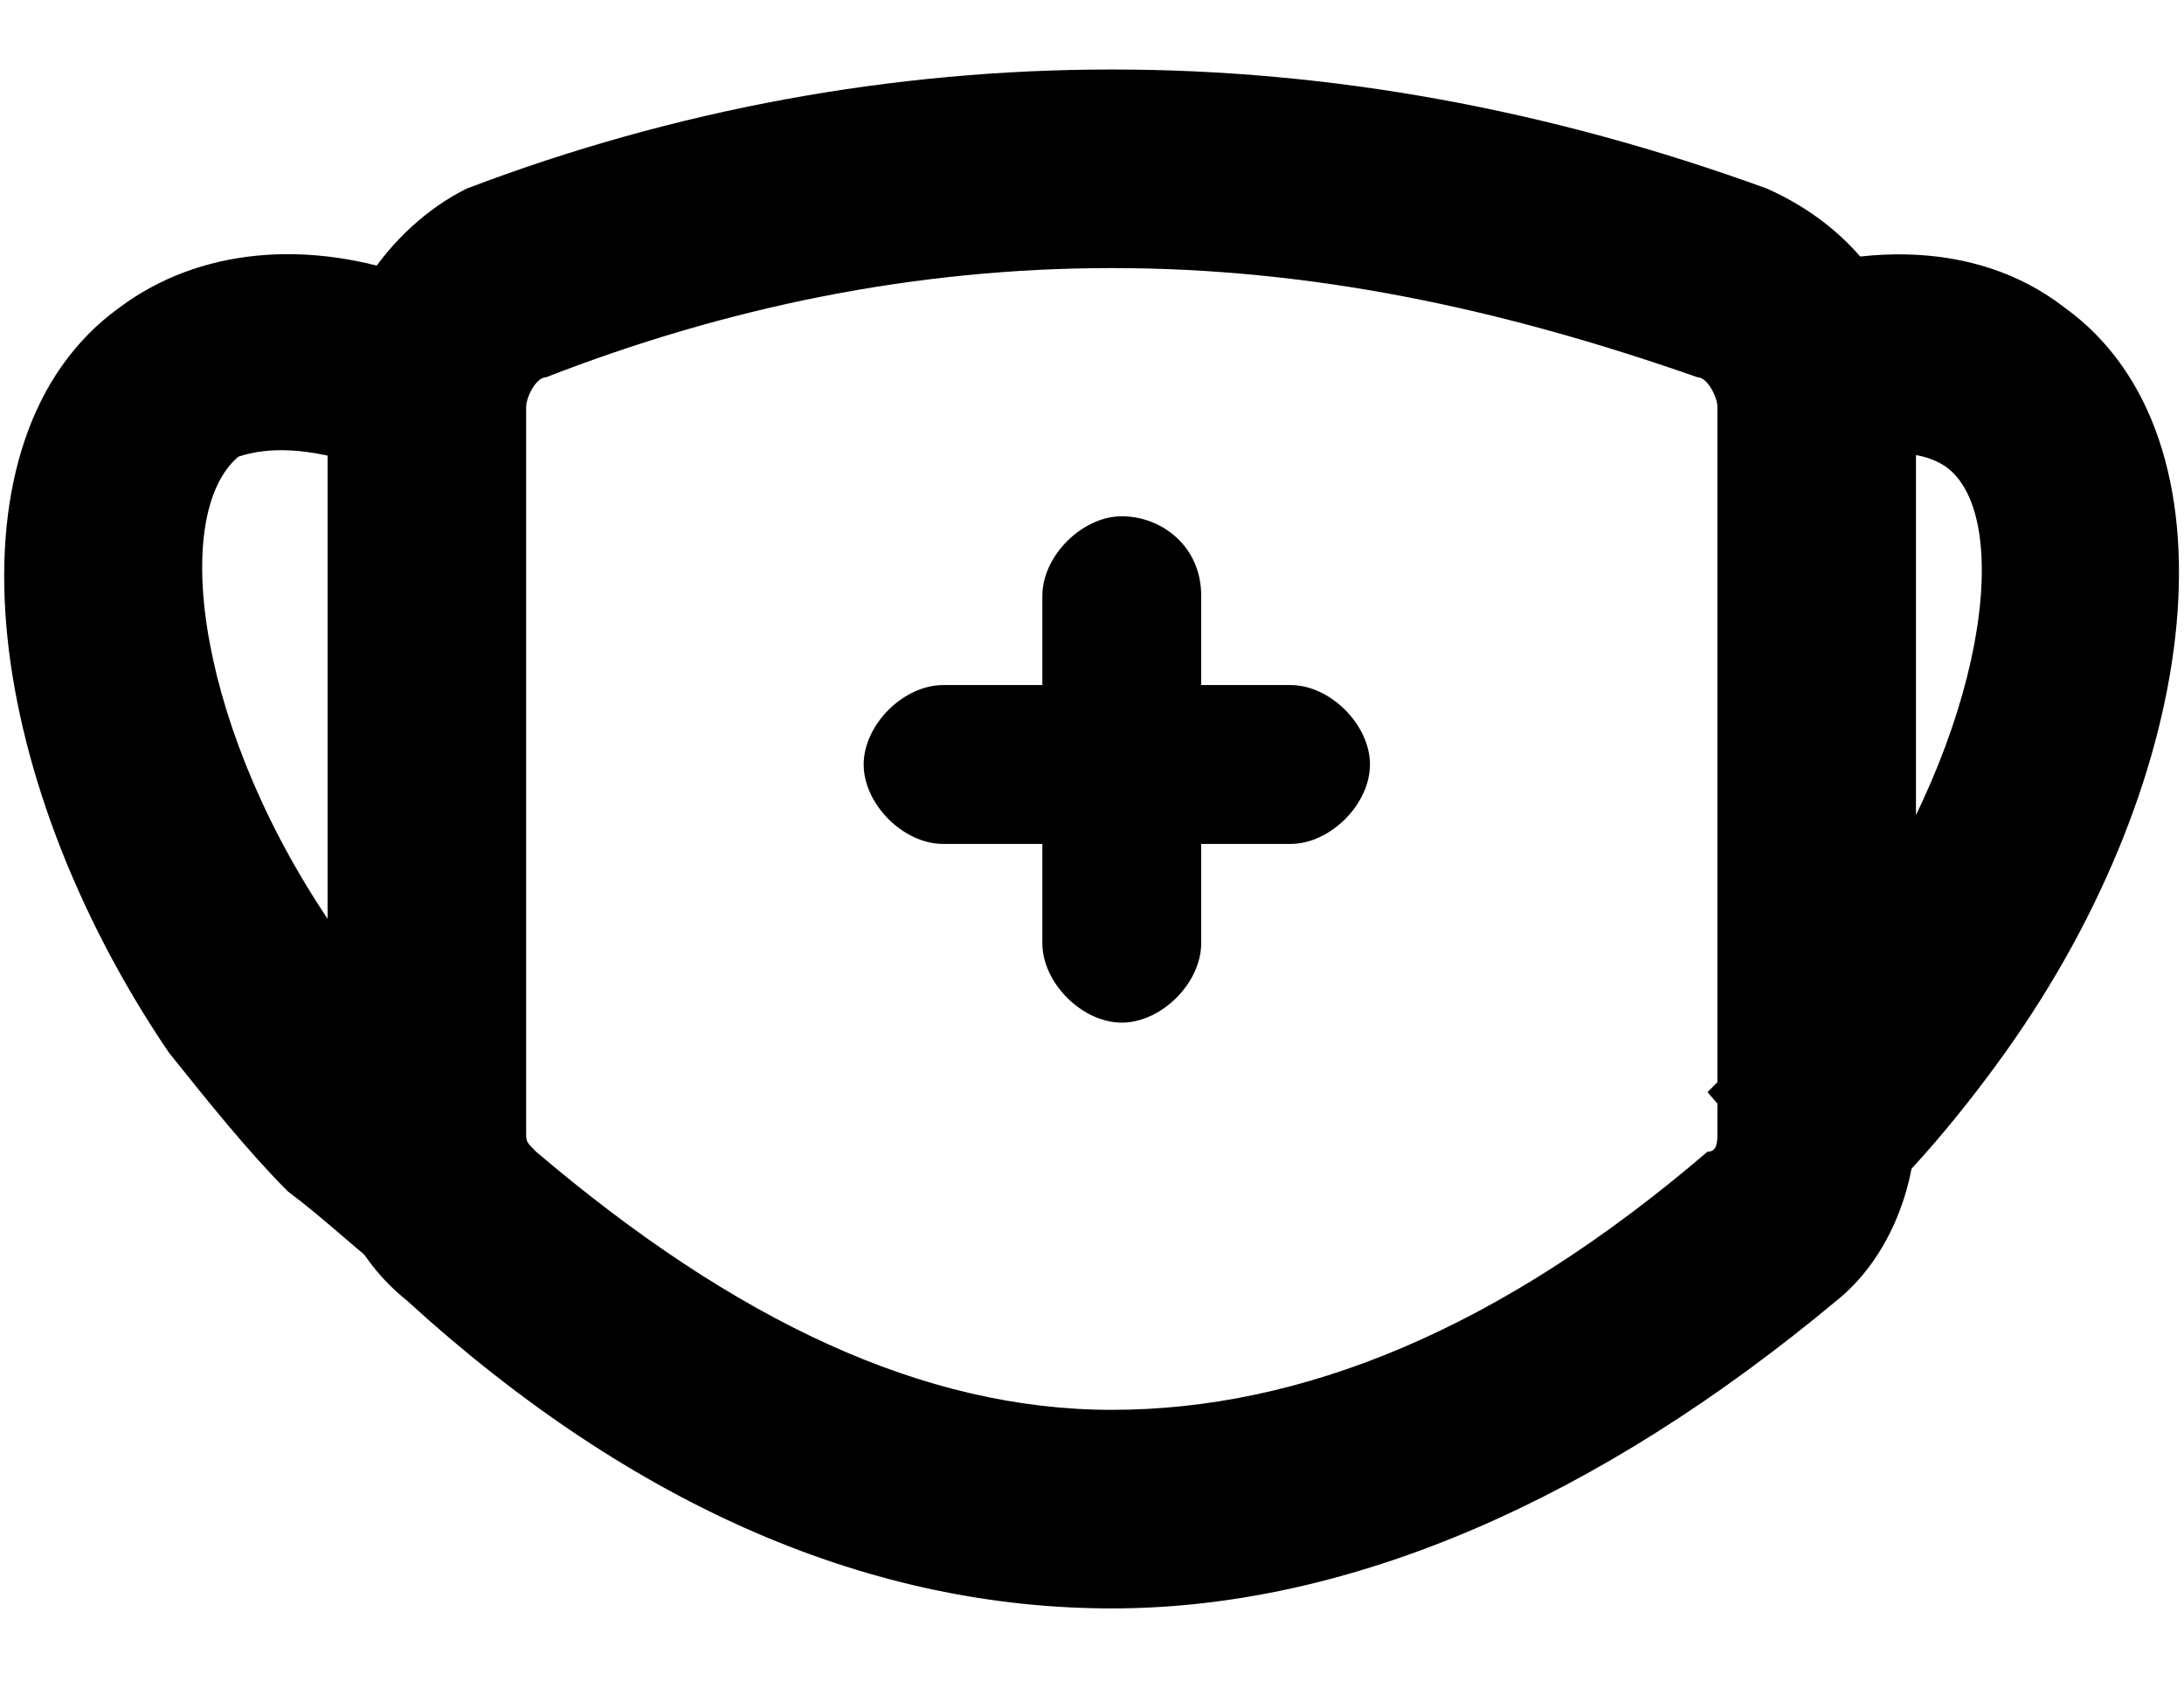 <?xml version="1.0" encoding="utf-8"?>
<!-- Generator: Adobe Illustrator 24.0.1, SVG Export Plug-In . SVG Version: 6.00 Build 0)  -->
<svg version="1.1" id="图层_1" xmlns="http://www.w3.org/2000/svg" xmlns:xlink="http://www.w3.org/1999/xlink" x="0px" y="0px"
	 viewBox="0 0 22 17" style="enable-background:new 0 0 22 17;" xml:space="preserve">
<style type="text/css">
	.st0{fill-rule:evenodd;clip-rule:evenodd;}
</style>
<path id="路径" d="M1.2,3.1c0.8-0.6,1.9-0.7,3-0.3l0.2,0.1L3.7,4.7c-0.6-0.2-1-0.2-1.3-0.1C1.7,5.2,2,7.4,3.4,9.4
	c0.3,0.4,0.6,0.8,0.9,1.1c0.2,0.2,0.4,0.4,0.6,0.5l0.2,0.2L4,12.9c-0.4-0.3-0.7-0.6-1.1-0.9c-0.4-0.4-0.8-0.9-1.2-1.4
	C-0.2,7.8-0.6,4.4,1.2,3.1z"/>
<path id="路径_1_" d="M20.8,3.1c-0.9-0.7-2.2-0.7-3.5-0.1L17,3.1L18,4.9c0.8-0.4,1.3-0.4,1.6-0.2c0.7,0.5,0.4,2.7-1,4.7
	c-0.4,0.5-0.7,0.9-1.1,1.3L17.2,11l1.3,1.5c0.6-0.5,1.2-1.2,1.7-1.9C22.2,7.8,22.6,4.4,20.8,3.1z"/>
<path id="蒙版" d="M11.2,0.7C9,0.7,6.8,1.1,4.7,1.9C3.9,2.3,3.3,3.2,3.3,4.1v7.3c0,0.7,0.3,1.3,0.8,1.7c2.3,2.1,4.7,3.1,7.1,3.1
	c2.4,0,4.9-1.1,7.3-3.1c0.5-0.4,0.8-1.1,0.8-1.8V4.1c0-1-0.6-1.8-1.5-2.2C15.6,1.1,13.4,0.7,11.2,0.7z M11.2,2.7
	c2,0,3.9,0.4,5.9,1.1c0.1,0,0.2,0.2,0.2,0.3v7.3c0,0.1,0,0.2-0.1,0.2c-2.1,1.8-4.1,2.6-6,2.6c-1.9,0-3.8-0.9-5.8-2.6
	c-0.1-0.1-0.1-0.1-0.1-0.2V4.1c0-0.1,0.1-0.3,0.2-0.3C7.3,3.1,9.2,2.7,11.2,2.7z"/>
<path id="矩形" class="st0" d="M9.5,6.9H13c0.4,0,0.8,0.4,0.8,0.8l0,0c0,0.4-0.4,0.8-0.8,0.8H9.5c-0.4,0-0.8-0.4-0.8-0.8l0,0
	C8.7,7.3,9.1,6.9,9.5,6.9z"/>
<path id="矩形_1_" class="st0" d="M12.1,6v3.5c0,0.4-0.4,0.8-0.8,0.8l0,0c-0.4,0-0.8-0.4-0.8-0.8V6c0-0.4,0.4-0.8,0.8-0.8l0,0
	C11.7,5.2,12.1,5.5,12.1,6z"/>
</svg>
